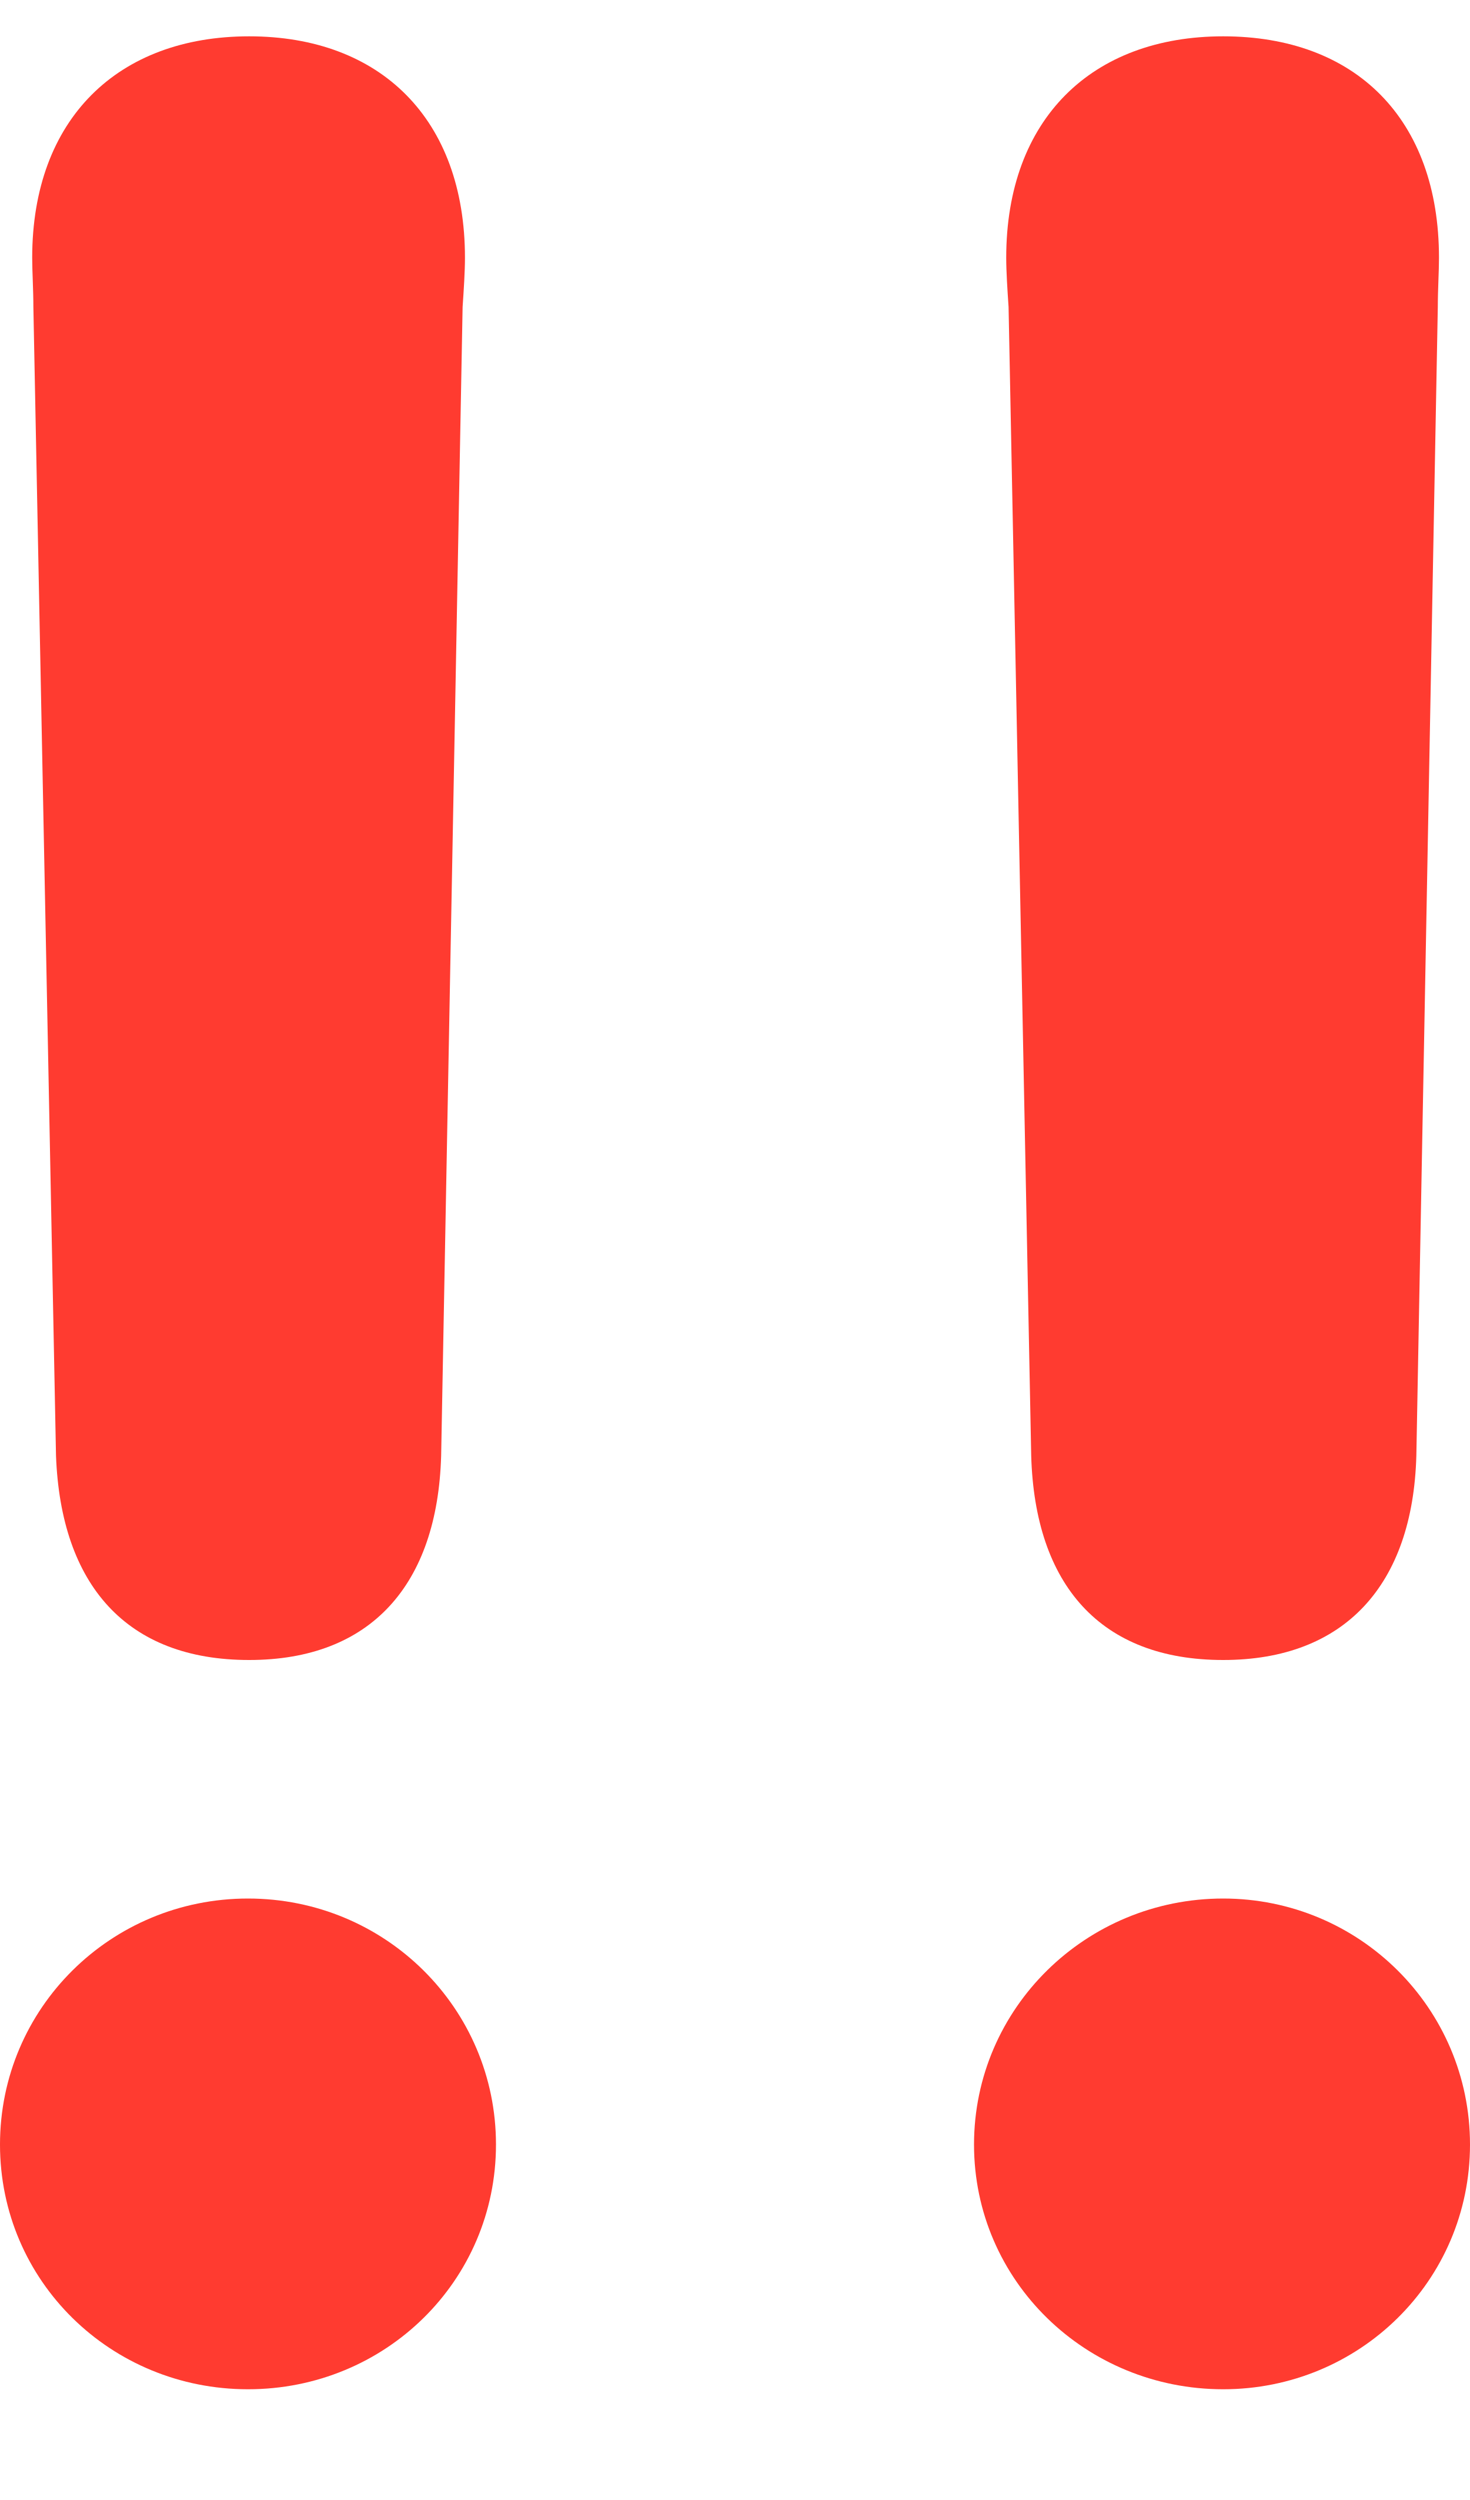 <svg width="10" height="17" viewBox="0 0 10 17" fill="none" xmlns="http://www.w3.org/2000/svg">
<path d="M1.695 11.288C2.522 11.288 2.976 10.777 3.001 9.899L3.147 2.087C3.155 1.97 3.163 1.845 3.163 1.753C3.163 0.808 2.587 0.247 1.695 0.247C0.803 0.247 0.219 0.808 0.219 1.753C0.219 1.845 0.227 1.97 0.227 2.087L0.381 9.899C0.414 10.777 0.86 11.288 1.695 11.288ZM8.321 11.288C9.148 11.288 9.611 10.777 9.635 9.899L9.781 2.087C9.781 1.97 9.789 1.845 9.789 1.753C9.789 0.808 9.221 0.247 8.321 0.247C7.429 0.247 6.845 0.808 6.845 1.753C6.845 1.845 6.853 1.97 6.861 2.087L7.015 9.899C7.04 10.777 7.486 11.288 8.321 11.288ZM1.687 16.247C2.62 16.247 3.374 15.511 3.374 14.583C3.374 13.655 2.62 12.91 1.687 12.91C0.754 12.91 0 13.655 0 14.583C0 15.511 0.754 16.247 1.687 16.247ZM8.321 16.247C9.246 16.247 10 15.511 10 14.583C10 13.655 9.246 12.91 8.321 12.91C7.388 12.91 6.626 13.655 6.626 14.583C6.626 15.511 7.388 16.247 8.321 16.247Z" fill="#FF3B30"/>
</svg>
